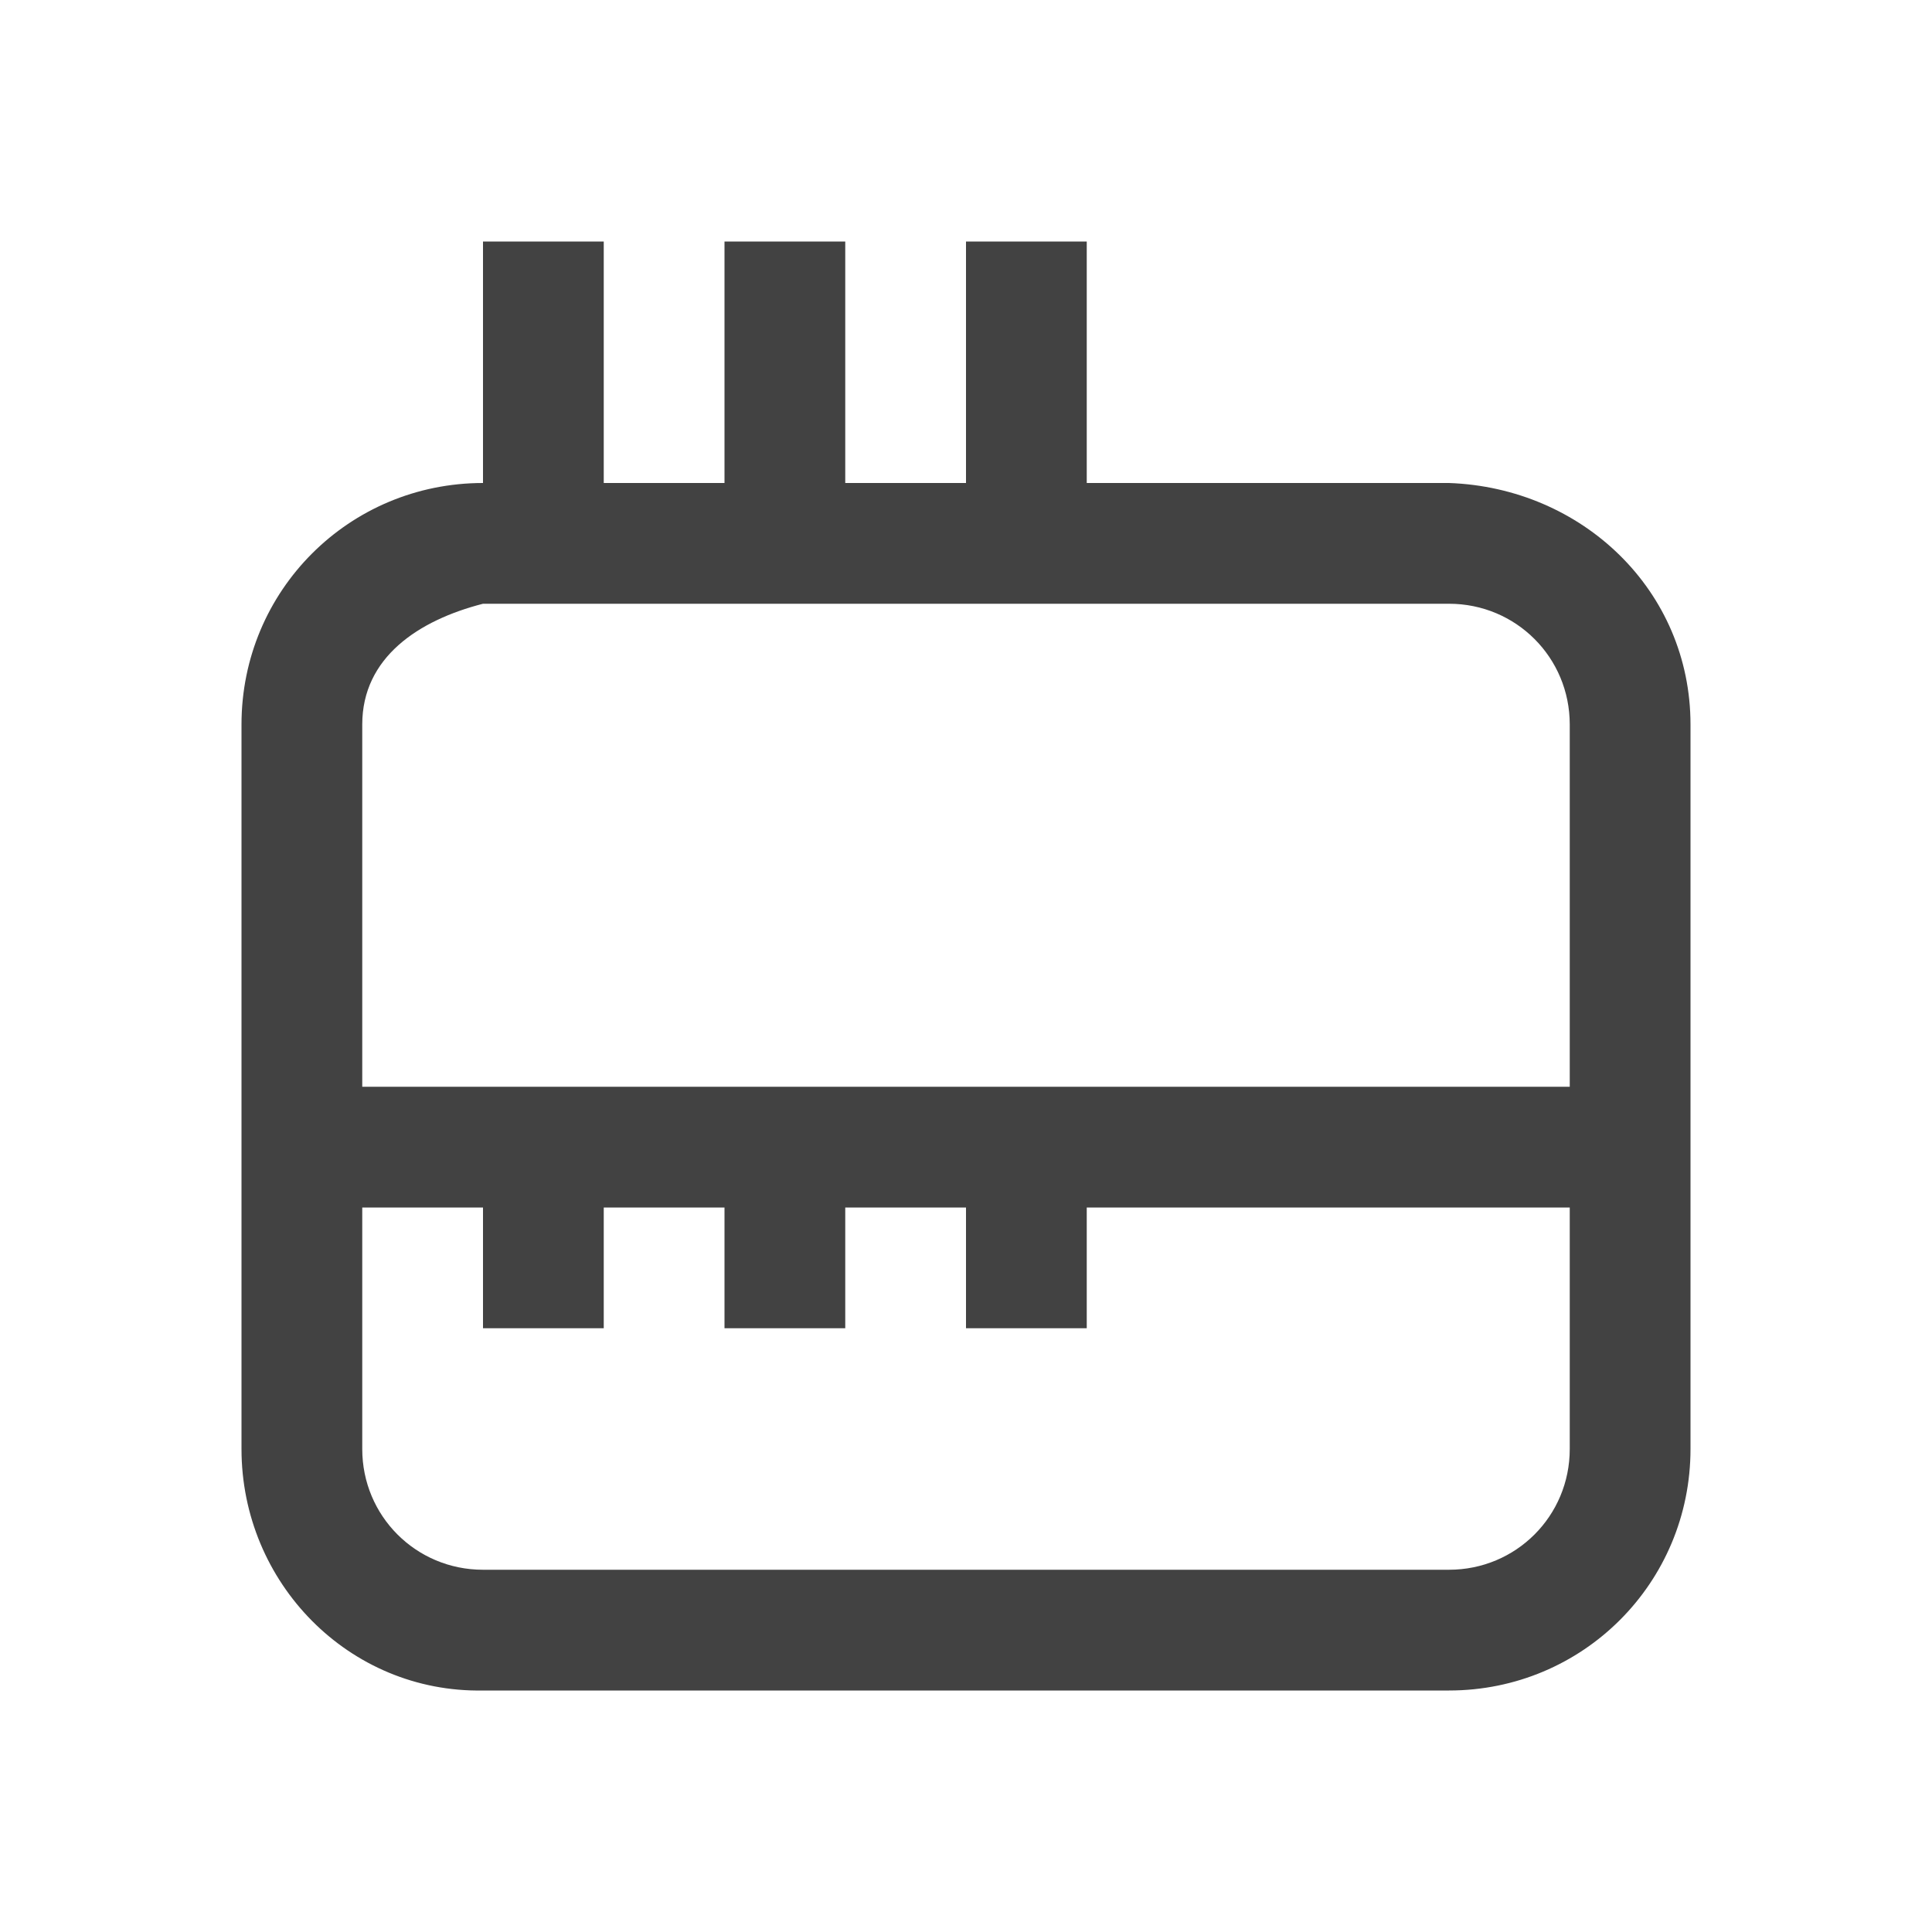 
<svg xmlns="http://www.w3.org/2000/svg" xmlns:xlink="http://www.w3.org/1999/xlink" width="16px" height="16px" viewBox="0 0 16 16" version="1.1">
<g id="surface1">
<defs>
  <style id="current-color-scheme" type="text/css">
   .ColorScheme-Text { color:#424242; } .ColorScheme-Highlight { color:#eeeeee; }
  </style>
 </defs>
<path style="fill:currentColor" class="ColorScheme-Text" d="M 4 2 L 4 4 C 2.891 4 2 4.891 2 6 L 2 12 C 2 13.109 2.891 14.02 4 14 L 12 14 C 13.109 14 14 13.109 14 12 L 14 6 C 14 4.891 13.105 4.039 12 4 L 9 4 L 9 2 L 8 2 L 8 4 L 7 4 L 7 2 L 6 2 L 6 4 L 5 4 L 5 2 Z M 4 5 L 12 5 C 12.555 5 13 5.445 13 6 L 13 9 L 3 9 L 3 6 C 3 5.445 3.465 5.137 4 5 Z M 3 10 L 4 10 L 4 11 L 5 11 L 5 10 L 6 10 L 6 11 L 7 11 L 7 10 L 8 10 L 8 11 L 9 11 L 9 10 L 13 10 L 13 12 C 13 12.555 12.555 13 12 13 L 4 13 C 3.445 13 3 12.555 3 12 Z M 3 10 "/>
</g>
</svg>
